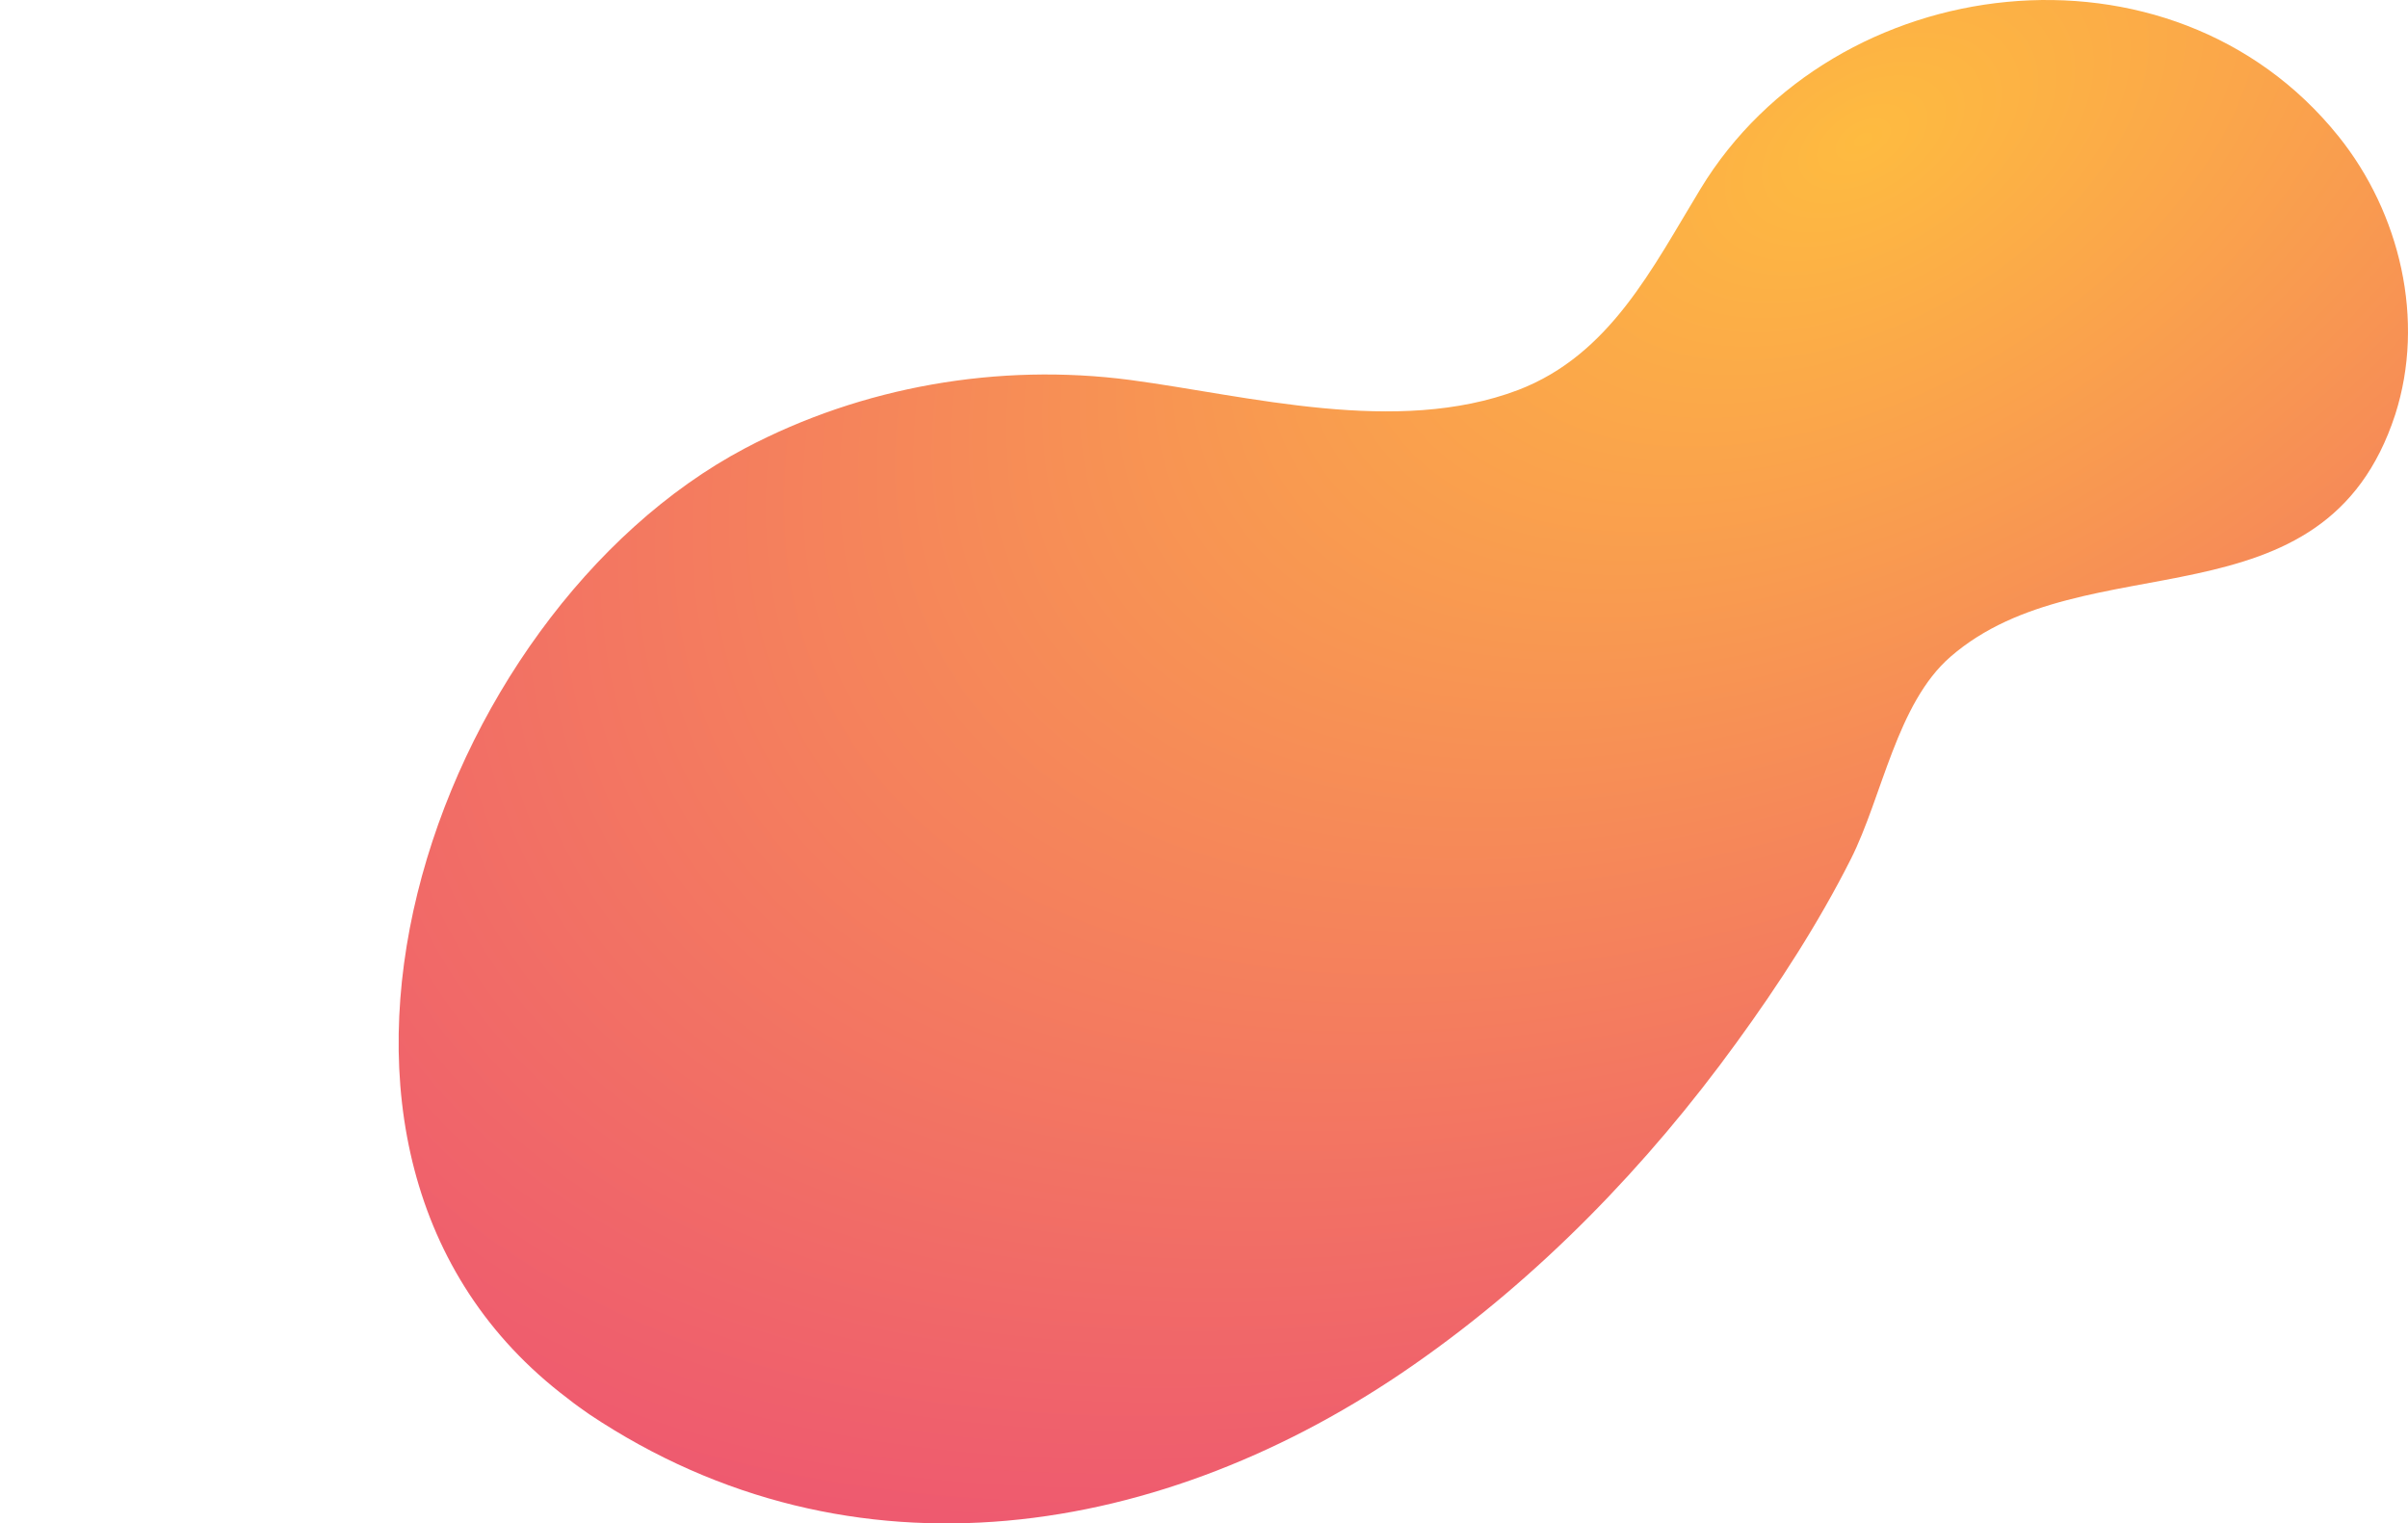 <svg width="743" height="470" viewBox="0 0 743 470" fill="none" xmlns="http://www.w3.org/2000/svg">
<path d="M175.153 431.439C74.961 355.823 133.48 189.292 229.904 138.29C266.035 119.22 308.151 111.903 348.716 117.224C385.29 122.103 430.953 134.521 468.414 120.329C496.787 109.463 509.865 82.632 524.717 58.24C565.946 -9.614 669.907 -22.254 721.554 42.053C740.617 65.779 748.375 98.82 739.066 127.868C717.121 195.279 643.529 166.452 601.856 202.597C585.231 217.01 580.798 245.837 571.044 265.129C561.07 284.865 548.878 303.713 535.8 321.674C508.314 359.593 474.842 394.185 436.273 421.017C359.356 474.679 263.154 490.645 181.803 436.317C179.586 434.765 177.37 433.213 175.153 431.439Z" fill="url(#paint0_radial_8306_453)"/>
<defs>
<radialGradient id="paint0_radial_8306_453" cx="0" cy="0" r="1" gradientUnits="userSpaceOnUse" gradientTransform="translate(573.949 37.466) rotate(-122.473) scale(729.916 1226.84)">
<stop stop-color="#FEBB40"/>
<stop offset="0.558" stop-color="#EC4C76"/>
<stop offset="0.973" stop-color="#D60B52"/>
</radialGradient>
</defs>
</svg>
